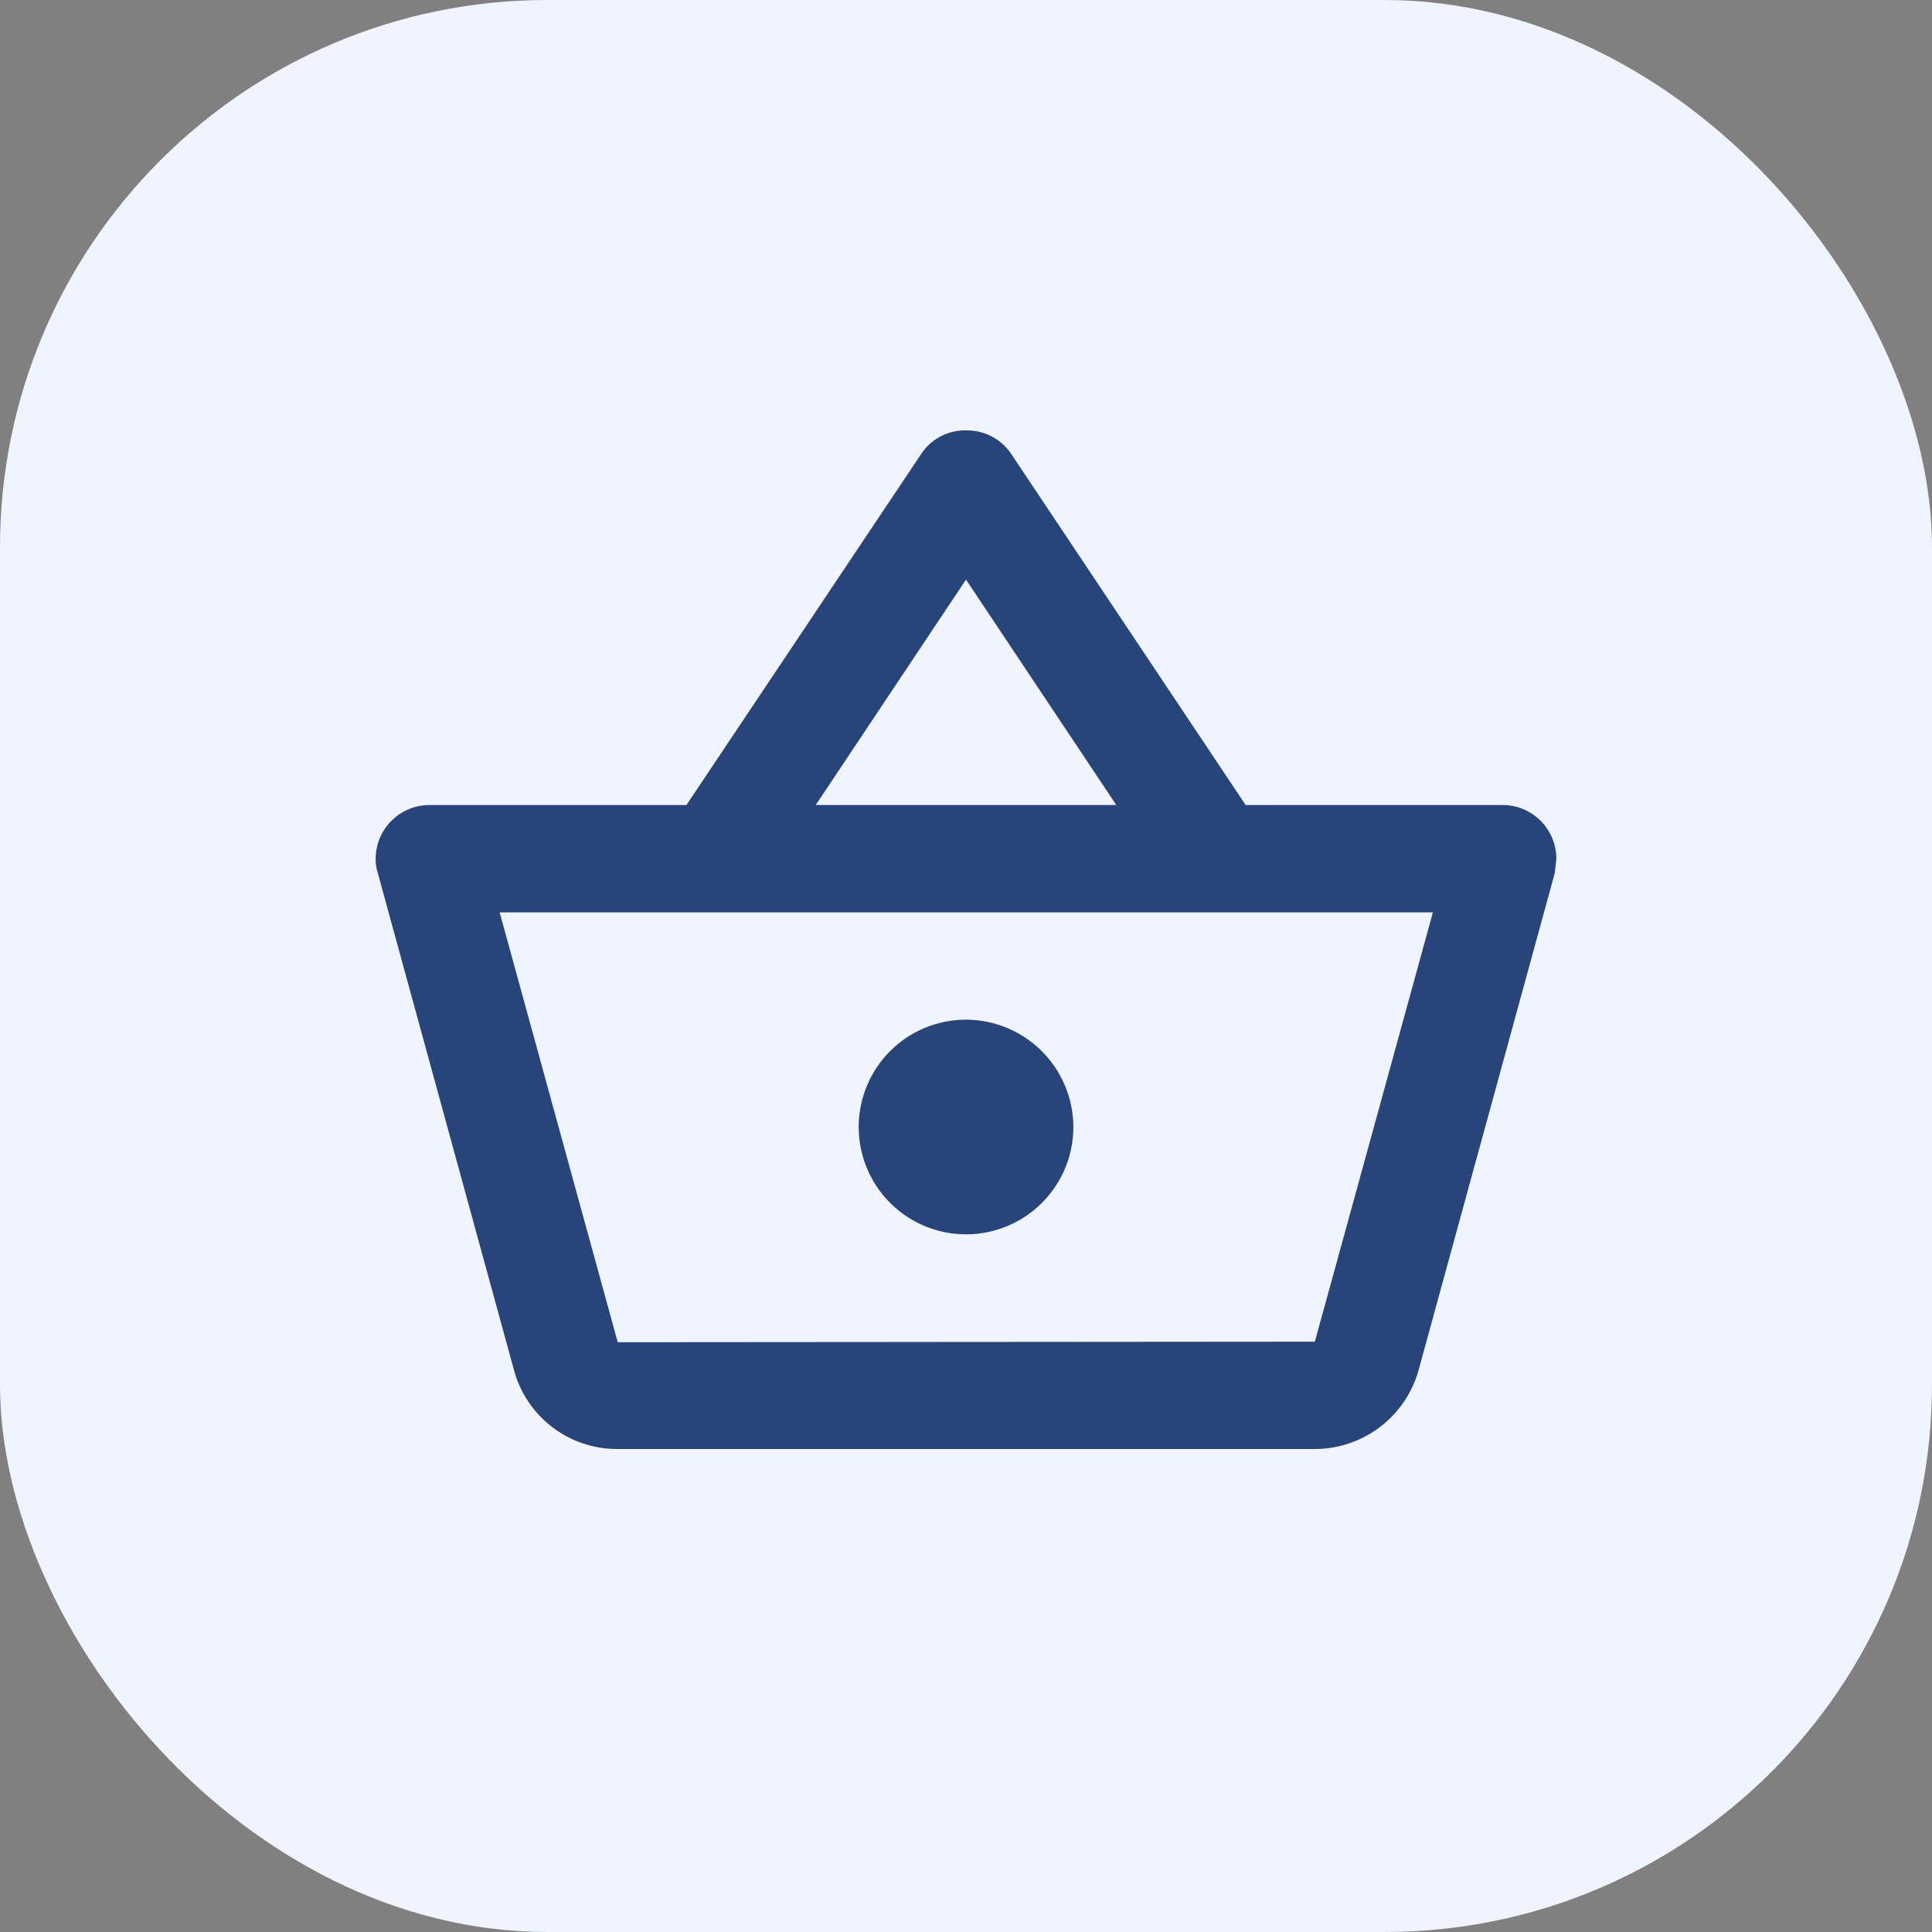 <svg xmlns="http://www.w3.org/2000/svg" width="60" height="60" viewBox="0 0 60 60">
  <rect x="0" y="0" width="60" height="60" fill="#808080" stroke="none"/>
  <g id="order" transform="translate(-690 -1130)">
    <rect id="Rectangle_7_Copy_2" data-name="Rectangle 7 Copy 2" width="60" height="60" rx="17" transform="translate(690 1130)" fill="#eff4fe"/>
    <g id="shopping_basket-24px" transform="translate(700 1140)">
      <path id="Path_14786" data-name="Path 14786" d="M0,0H40V40H0Z" fill="none"/>
      <path id="Path_14787" data-name="Path 14787" d="M36,13.653H28.017L20.717,2.72a1.654,1.654,0,0,0-1.383-.7,1.629,1.629,0,0,0-1.383.717l-7.3,10.917H2.667A1.672,1.672,0,0,0,1,15.32a1.4,1.4,0,0,0,.067.45L5.3,31.22a3.315,3.315,0,0,0,3.2,2.433H30.167a3.349,3.349,0,0,0,3.217-2.433l4.233-15.45.05-.45A1.672,1.672,0,0,0,36,13.653Zm-16.667-7,4.667,7H14.667ZM30.167,30.32l-21.65.017L4.85,16.987H33.833Zm-10.833-10a3.333,3.333,0,1,0,3.333,3.333A3.343,3.343,0,0,0,19.333,20.32Z" transform="translate(0.667 1.347)" fill="#28457b"/>
    </g>
  </g>
</svg>

